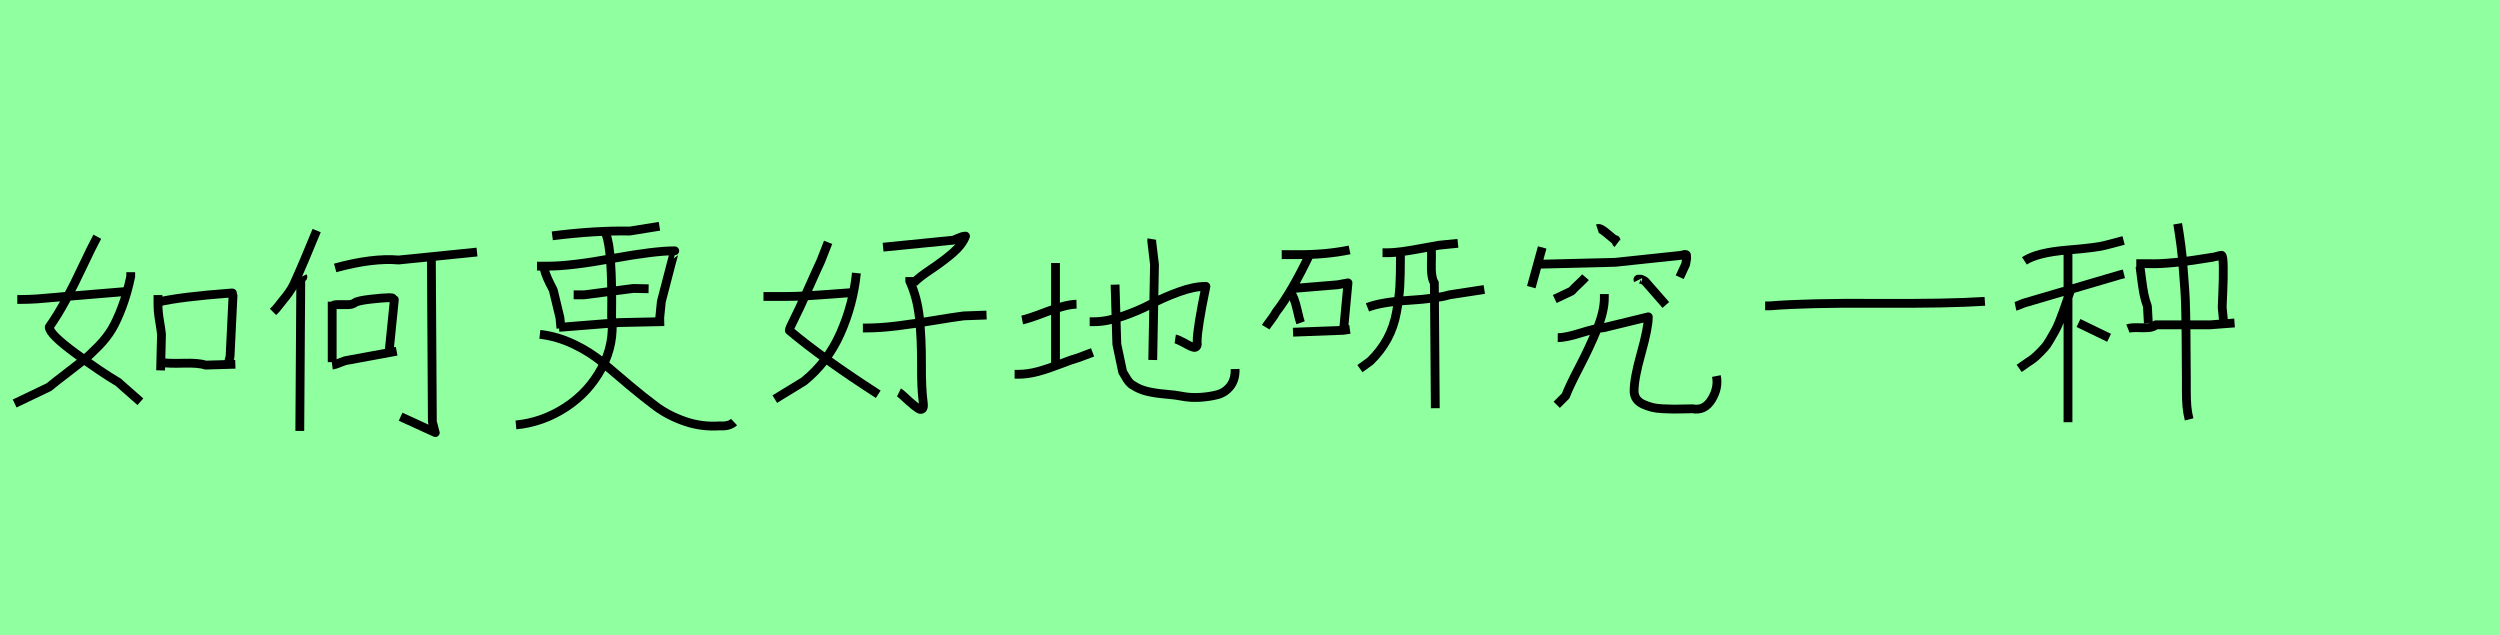 <?xml version="1.0" encoding="utf-8" standalone="no"?>
<!DOCTYPE svg PUBLIC "-//W3C//DTD SVG 1.1//EN"
  "http://www.w3.org/Graphics/SVG/1.1/DTD/svg11.dtd">
<svg xmlns:xlink="http://www.w3.org/1999/xlink" width="283.5pt" height="72pt" viewBox="0 0 283.5 72" xmlns="http://www.w3.org/2000/svg" version="1.1">
 <defs>
  <style type="text/css">*{stroke-linejoin: round; stroke-linecap: butt}</style>
 </defs>
 <g id="figure_1">
  <g id="patch_1">
   <path d="M 0 72 
L 283.5 72 
L 283.5 0 
L 0 0 
z
" style="fill: #8fff9f"/>
  </g>
  <g id="axes_1">
   <g id="patch_2">
    <path d="M 18.313 41.104 
Q 19.044 41.237 20.806 41.188 
Q 22.567 41.138 23.298 41.404 
L 26.688 41.304 
M 17.914 34.258 
Q 20.407 33.66 26.223 33.228 
Q 26.323 33.228 26.356 33.228 
Q 26.356 33.394 26.422 33.527 
L 26.09 40.407 
L 25.891 41.204 
M 17.914 33.46 
L 17.914 34.457 
Q 17.914 35.355 18.08 36.319 
Q 18.246 37.282 18.313 37.914 
L 18.213 42.002 
M 14.823 30.868 
Q 14.823 30.934 14.823 31.034 
Q 14.823 31.134 14.823 31.217 
Q 14.823 31.3 14.823 31.366 
Q 14.424 33.261 13.843 34.806 
Q 13.261 36.352 12.679 37.332 
Q 12.098 38.313 11.134 39.293 
Q 10.17 40.274 9.489 40.822 
Q 8.807 41.37 7.561 42.318 
Q 6.315 43.265 5.55 43.896 
L 1.662 45.757 
M 1.961 33.959 
L 2.36 33.959 
Q 3.257 33.959 4.238 33.892 
Q 5.218 33.826 6.398 33.71 
Q 7.578 33.593 8.242 33.56 
L 14.624 33.028 
M 11.034 26.846 
Q 10.436 27.943 9.422 30.103 
Q 8.409 32.264 7.478 33.992 
Q 6.547 35.72 5.584 37.083 
Q 5.584 37.881 8.525 40.041 
Q 11.466 42.201 13.394 43.331 
L 15.92 45.558 
" clip-path="url(#pb5a409e2f7)" style="fill: none; stroke: #000000; stroke-linejoin: miter"/>
   </g>
  </g>
  <g id="axes_2">
   <g id="patch_3">
    <path d="M 48.917 29.372 
L 49.029 47.817 
Q 49.367 49.016 49.367 49.054 
L 48.13 48.492 
L 45.43 47.254 
M 38.007 30.384 
Q 42.244 29.222 45.206 29.484 
L 54.091 28.584 
M 37.67 41.406 
Q 37.97 41.368 38.551 41.125 
Q 39.132 40.881 39.47 40.844 
L 44.981 39.831 
M 37.67 34.77 
Q 37.708 34.695 37.783 34.639 
Q 37.858 34.583 37.989 34.564 
Q 38.12 34.545 38.214 34.545 
Q 38.307 34.545 38.457 34.545 
Q 38.607 34.545 38.682 34.545 
Q 38.832 34.545 39.095 34.545 
Q 39.357 34.545 39.526 34.545 
Q 39.695 34.545 39.901 34.489 
Q 40.107 34.433 40.257 34.32 
Q 40.557 34.095 42.038 33.927 
Q 43.518 33.758 44.156 33.758 
Q 44.343 33.758 44.437 33.777 
Q 44.531 33.796 44.549 33.833 
Q 44.568 33.871 44.606 33.908 
Q 44.643 33.946 44.718 33.983 
L 44.118 39.944 
M 37.67 34.208 
L 37.67 41.069 
M 34.334 31.321 
Q 34.371 31.396 34.334 31.452 
Q 34.296 31.509 34.221 31.565 
Q 34.146 31.621 34.109 31.659 
L 33.996 48.866 
M 35.908 26.148 
Q 34.371 29.934 33.321 32.221 
Q 33.096 32.708 32.759 33.177 
Q 32.422 33.646 31.972 34.189 
Q 31.522 34.733 31.297 35.033 
L 30.959 35.37 
" clip-path="url(#p3fd65d8aca)" style="fill: none; stroke: #000000; stroke-linejoin: miter"/>
   </g>
  </g>
  <g id="axes_3">
   <g id="patch_4">
    <path d="M 61.22 37.917 
Q 63.173 38.134 65.071 39.038 
Q 66.97 39.942 68.362 41.136 
Q 69.754 42.329 71.345 43.667 
Q 72.936 45.005 74.365 46.072 
Q 75.793 47.138 77.691 47.789 
Q 79.59 48.44 81.615 48.295 
Q 82.7 48.368 83.242 47.862 
M 65.053 33.433 
L 66.246 33.433 
L 71.815 32.71 
L 73.551 32.746 
M 63.39 37.122 
L 70.224 36.579 
L 75.323 36.471 
M 60.895 30.179 
L 62.196 30.179 
Q 64.692 30.179 69.465 29.311 
Q 74.238 28.443 76.516 28.443 
Q 76.48 28.443 74.997 34.193 
L 74.78 36.362 
M 61.654 30.179 
Q 61.726 30.613 61.871 31.029 
Q 62.016 31.445 62.341 32.114 
Q 62.667 32.782 62.739 32.891 
L 63.498 36.037 
L 63.607 37.23 
M 62.63 26.744 
Q 67.476 26.129 71.417 26.201 
L 74.78 25.659 
M 68.705 26.527 
Q 69.465 28.335 69.356 35.928 
Q 69.718 38.966 68.235 41.732 
Q 66.753 44.499 64.131 46.198 
Q 61.509 47.898 58.508 48.187 
" clip-path="url(#pd5d74340cf)" style="fill: none; stroke: #000000; stroke-linejoin: miter"/>
   </g>
  </g>
  <g id="axes_4">
   <g id="patch_5">
    <path d="M 97.85 37.195 
L 98.125 37.195 
Q 99.775 37.195 101.654 36.966 
Q 103.532 36.736 105.808 36.355 
Q 108.084 35.973 109.306 35.82 
L 111.873 35.728 
M 103.166 31.421 
L 103.166 31.879 
Q 104.021 33.743 104.266 36.095 
Q 104.51 38.447 104.495 41.273 
Q 104.48 44.099 104.693 45.657 
Q 104.816 46.512 104.327 46.421 
Q 103.93 46.299 102.463 44.924 
Q 102.066 44.557 101.944 44.496 
M 100.141 28.03 
L 108.115 27.236 
Q 108.268 27.174 108.543 27.052 
Q 108.818 26.93 109.047 26.854 
Q 109.276 26.777 109.49 26.777 
Q 109.123 27.755 108.039 28.687 
Q 106.954 29.618 105.579 30.535 
Q 104.205 31.451 103.624 32.062 
M 97.117 30.963 
Q 96.75 34.537 95.299 37.806 
Q 93.848 41.075 91.16 43.244 
L 87.861 45.26 
M 86.577 33.62 
L 89.052 33.62 
Q 90.243 33.62 91.542 33.544 
Q 92.84 33.468 94.413 33.345 
Q 95.987 33.223 96.842 33.162 
M 93.909 27.48 
L 93.085 29.588 
Q 92.596 30.627 91.588 32.903 
Q 90.579 35.178 89.968 36.37 
Q 89.51 37.256 89.51 37.47 
Q 93.237 40.616 99.592 44.71 
" clip-path="url(#p1f050d617f)" style="fill: none; stroke: #000000; stroke-linejoin: miter"/>
   </g>
  </g>
  <g id="axes_5">
   <g id="patch_6">
    <path d="M 130.622 27.11 
Q 130.589 27.308 130.622 27.507 
Q 130.622 27.54 130.92 29.991 
L 130.721 40.821 
M 123.568 36.482 
Q 123.568 36.482 124.064 36.482 
Q 125.522 36.482 127.327 35.853 
Q 129.132 35.224 130.539 34.479 
Q 131.947 33.733 133.669 33.104 
Q 135.391 32.475 136.749 32.475 
Q 135.755 37.277 135.755 38.734 
Q 135.855 39.397 135.424 39.397 
Q 135.126 39.364 134.265 38.867 
Q 133.503 38.47 133.271 38.436 
M 126.449 32.276 
L 126.648 39.033 
L 127.31 42.179 
Q 127.409 42.311 127.608 42.676 
Q 127.807 43.04 128.022 43.305 
Q 128.237 43.57 128.502 43.702 
Q 129.198 44.166 130.092 44.381 
Q 130.986 44.597 132.179 44.696 
Q 133.371 44.795 134 44.928 
Q 134.961 45.126 136.054 45.06 
Q 137.146 44.994 138.041 44.762 
Q 138.935 44.53 139.514 43.785 
Q 140.094 43.04 140.061 41.848 
M 115.056 42.444 
L 115.453 42.444 
Q 116.546 42.444 117.705 42.129 
Q 118.865 41.815 120.223 41.285 
Q 121.58 40.755 122.309 40.556 
L 123.899 39.96 
M 115.917 36.284 
Q 116.613 36.151 118.732 35.34 
Q 120.852 34.528 122.077 34.495 
M 119.693 29.825 
L 119.693 41.152 
" clip-path="url(#p7d645ff5f3)" style="fill: none; stroke: #000000; stroke-linejoin: miter"/>
   </g>
  </g>
  <g id="axes_6">
   <g id="patch_7">
    <path d="M 155.07 34.858 
Q 156.602 34.253 159.771 34.057 
Q 162.941 33.861 164.366 33.434 
L 168.319 32.828 
M 162.229 27.593 
Q 162.371 28.127 162.318 29.819 
Q 162.265 31.511 162.656 32.08 
L 162.763 46.291 
M 158.81 28.448 
Q 158.774 28.804 158.81 29.196 
Q 158.81 31.226 158.739 32.472 
Q 158.667 33.719 158.365 35.393 
Q 158.062 37.067 157.314 38.438 
Q 156.566 39.809 155.391 40.949 
L 154.215 41.803 
M 156.78 28.661 
L 157.207 28.661 
Q 158.098 28.661 159.095 28.519 
Q 160.092 28.376 161.321 28.145 
Q 162.549 27.913 163.191 27.806 
L 165.328 27.593 
M 146.629 37.672 
L 152.328 37.458 
L 153.076 37.351 
M 146.522 32.721 
L 151.687 32.294 
L 152.862 32.08 
L 152.328 37.779 
M 146.095 33.042 
Q 146.487 33.22 146.718 33.826 
Q 146.95 34.431 147.146 35.321 
Q 147.342 36.212 147.484 36.604 
M 148.553 28.768 
Q 146.487 33.113 144.706 35.393 
Q 144.528 35.749 144.083 36.336 
Q 143.638 36.924 143.531 37.102 
M 145.347 28.875 
L 146.95 28.875 
Q 150.262 28.911 153.04 28.341 
" clip-path="url(#p784f094bf3)" style="fill: none; stroke: #000000; stroke-linejoin: miter"/>
   </g>
  </g>
  <g id="axes_7">
   <g id="patch_8">
    <path d="M 176.646 38.294 
Q 177.546 38.294 179.27 37.751 
Q 180.995 37.207 181.819 37.17 
L 186.918 35.932 
Q 186.918 37.17 186.112 40.038 
Q 185.306 42.906 185.306 44.33 
Q 185.306 44.855 185.568 45.23 
Q 185.831 45.605 186.318 45.83 
Q 186.806 46.055 187.312 46.186 
Q 187.818 46.317 188.568 46.355 
Q 189.317 46.392 189.805 46.392 
Q 190.292 46.392 191.004 46.373 
Q 191.717 46.355 191.942 46.355 
Q 193.291 46.617 194.097 45.305 
Q 194.903 43.993 194.641 42.643 
M 181.932 33.346 
L 181.932 33.796 
Q 181.932 35.295 181.107 37.32 
Q 180.282 39.344 179.101 41.612 
Q 177.921 43.88 177.546 44.892 
L 176.533 45.905 
M 185.756 31.771 
Q 185.681 31.621 185.868 31.659 
Q 186.056 31.659 186.093 31.659 
Q 186.506 31.846 186.543 31.884 
L 188.905 34.583 
M 179.795 31.434 
Q 179.57 31.696 179.026 32.202 
Q 178.483 32.708 178.22 33.008 
L 176.308 33.908 
M 181.145 25.923 
Q 181.37 25.848 181.707 26.073 
Q 182.044 26.298 182.475 26.673 
Q 182.907 27.047 183.057 27.16 
Q 183.282 27.122 183.263 27.31 
Q 183.244 27.497 183.394 27.61 
M 174.097 29.972 
L 183.169 29.747 
L 190.592 28.959 
Q 191.004 28.847 191.042 28.847 
Q 191.229 28.847 191.248 28.922 
Q 191.267 28.997 191.267 29.297 
L 191.154 29.972 
L 190.48 31.434 
M 174.884 28.06 
L 173.647 32.558 
" clip-path="url(#p8fcd0065f2)" style="fill: none; stroke: #000000; stroke-linejoin: miter"/>
   </g>
  </g>
  <g id="axes_8">
   <g id="patch_9">
    <path d="M 200.166 34.687 
L 200.681 34.687 
Q 204.834 34.344 212.865 34.396 
Q 220.897 34.447 225.084 34.173 
" clip-path="url(#pd9f3fc46de)" style="fill: none; stroke: #000000; stroke-linejoin: miter"/>
   </g>
  </g>
  <g id="axes_9">
   <g id="patch_10">
    <path d="M 246.95 25.377 
Q 247.16 26.639 247.318 27.848 
Q 247.476 29.057 247.581 30.528 
Q 247.686 32 247.756 32.859 
Q 247.826 33.717 247.861 35.487 
Q 247.896 37.257 247.896 37.782 
Q 247.896 38.308 247.914 40.428 
Q 247.931 42.548 247.931 42.829 
Q 247.931 43.109 247.931 44.265 
Q 247.931 45.422 248.001 46.14 
Q 248.071 46.859 248.246 47.559 
M 241.308 37.257 
Q 241.658 37.117 242.902 37.169 
Q 244.146 37.222 244.462 36.836 
L 250.629 36.836 
L 253.398 36.626 
M 242.254 29.898 
L 243.621 29.898 
Q 245.969 30.003 250.98 29.162 
Q 251.05 29.162 251.418 29.057 
Q 251.786 28.952 251.926 28.952 
Q 252.101 28.952 252.119 30.266 
Q 252.136 31.58 252.066 33.139 
Q 251.996 34.699 251.996 34.839 
L 252.206 37.047 
M 242.675 30.213 
Q 242.71 30.458 242.85 31.58 
Q 242.99 32.701 243.13 33.384 
Q 243.27 34.068 243.516 34.734 
L 243.621 36.626 
M 235.701 36.626 
L 239.17 38.308 
M 234.755 33.052 
Q 234.685 33.262 234.387 34.12 
Q 234.089 34.979 233.984 35.277 
Q 233.879 35.575 233.581 36.346 
Q 233.283 37.117 233.073 37.467 
Q 232.862 37.817 232.512 38.448 
Q 232.162 39.079 231.811 39.464 
Q 231.461 39.85 231.005 40.288 
Q 230.55 40.726 230.024 41.041 
L 228.973 41.777 
M 228.552 34.734 
Q 228.727 34.699 229.13 34.523 
Q 229.533 34.348 229.709 34.313 
L 240.432 31.159 
L 240.852 31.054 
M 234.51 28.636 
L 234.51 47.875 
M 229.568 29.582 
Q 231.005 28.636 234.439 28.356 
Q 237.874 28.075 238.82 27.795 
L 240.817 27.269 
" clip-path="url(#p8ed54e0a4d)" style="fill: none; stroke: #000000; stroke-linejoin: miter"/>
   </g>
  </g>
 </g>
 <defs>
  <clipPath id="pb5a409e2f7">
   <rect x="0" y="11.724" width="28.35" height="48.192"/>
  </clipPath>
  <clipPath id="p3fd65d8aca">
   <rect x="29.085" y="8.64" width="26.88" height="54.36"/>
  </clipPath>
  <clipPath id="pd5d74340cf">
   <rect x="56.7" y="9.603" width="28.35" height="52.433"/>
  </clipPath>
  <clipPath id="p1f050d617f">
   <rect x="85.05" y="13.672" width="28.35" height="44.297"/>
  </clipPath>
  <clipPath id="p7d645ff5f3">
   <rect x="113.4" y="11.809" width="28.35" height="48.023"/>
  </clipPath>
  <clipPath id="p784f094bf3">
   <rect x="141.75" y="9.999" width="28.35" height="51.643"/>
  </clipPath>
  <clipPath id="p8fcd0065f2">
   <rect x="171.772" y="8.64" width="25.006" height="54.36"/>
  </clipPath>
  <clipPath id="pd9f3fc46de">
   <rect x="198.45" y="10.937" width="28.35" height="49.767"/>
  </clipPath>
  <clipPath id="p8ed54e0a4d">
   <rect x="226.8" y="10.414" width="28.35" height="50.813"/>
  </clipPath>
 </defs>
</svg>
